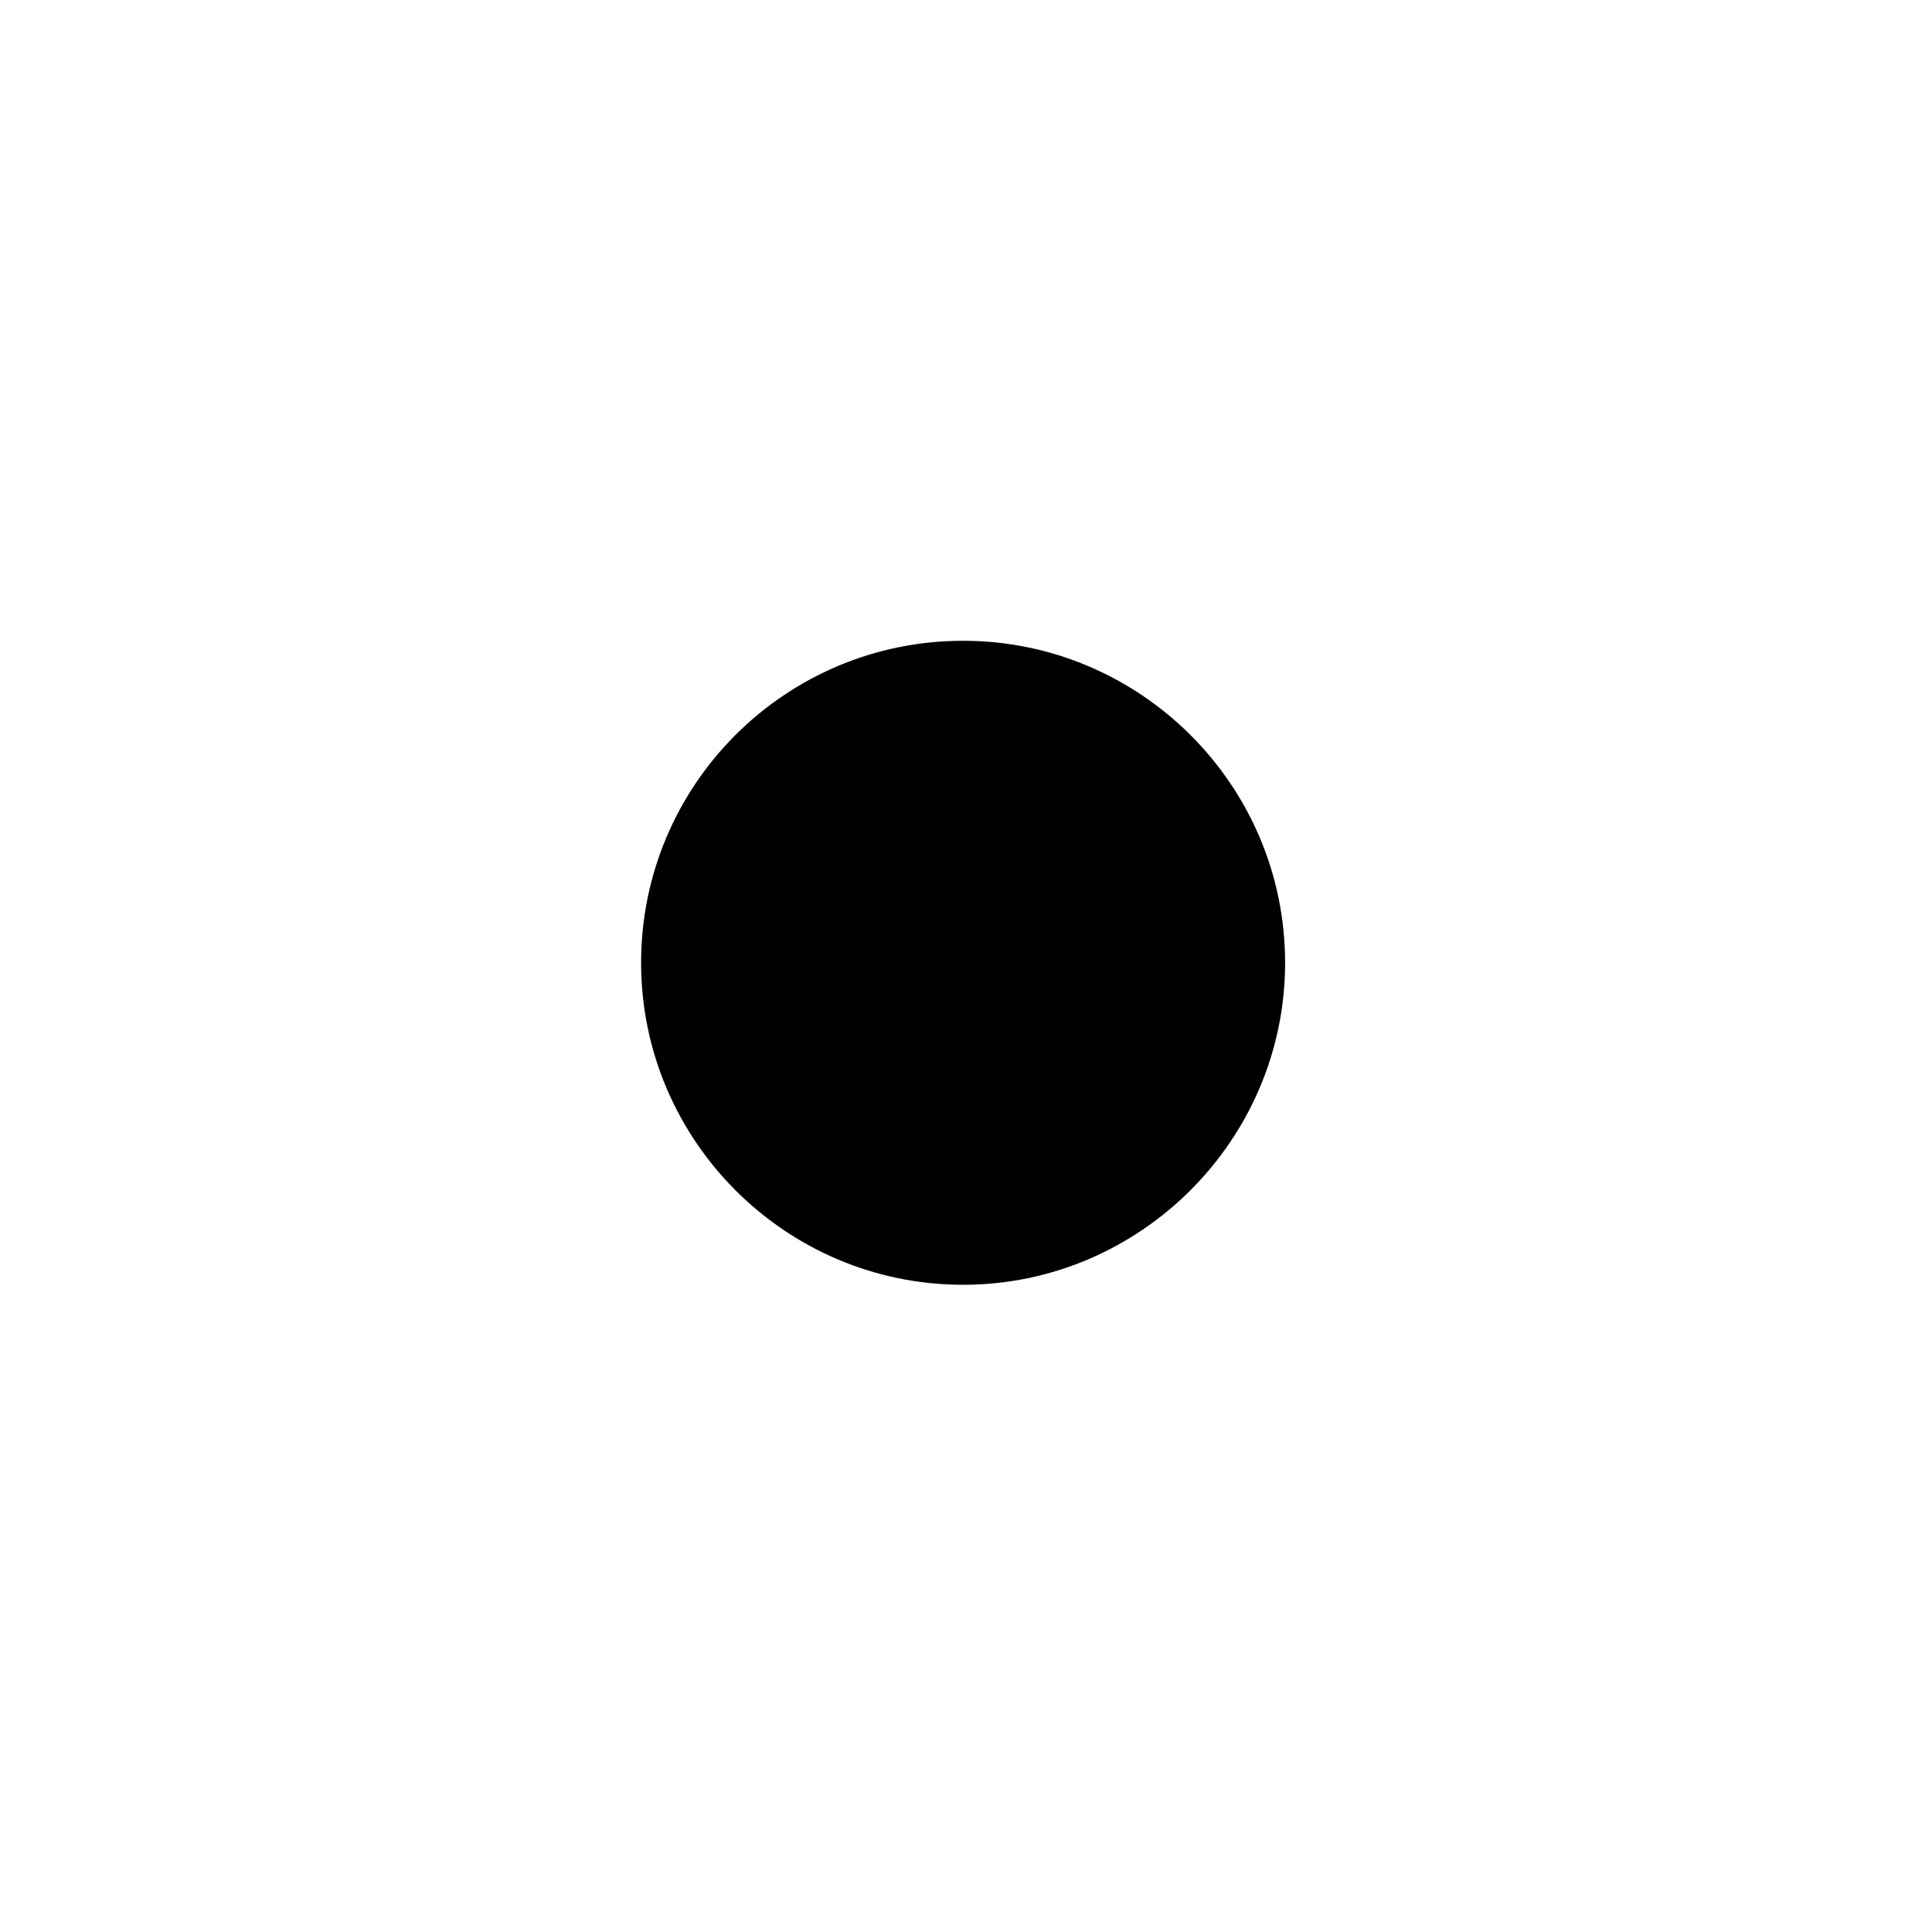 <svg viewBox="0 0 24 24" xmlns="http://www.w3.org/2000/svg" class="a"><path d="M12 3v1m0 16v1m9-9h-1M4 12H3m15.364 6.36l-.71-.71M6.334 6.33l-.71-.71m12.72 0l-.71.7M6.314 17.63l-.71.7m10.36-6.37c0 2.2-1.8 4-4 4 -2.21 0-4-1.8-4-4 0-2.21 1.79-4 4-4 2.2 0 4 1.79 4 4Z"/></svg>